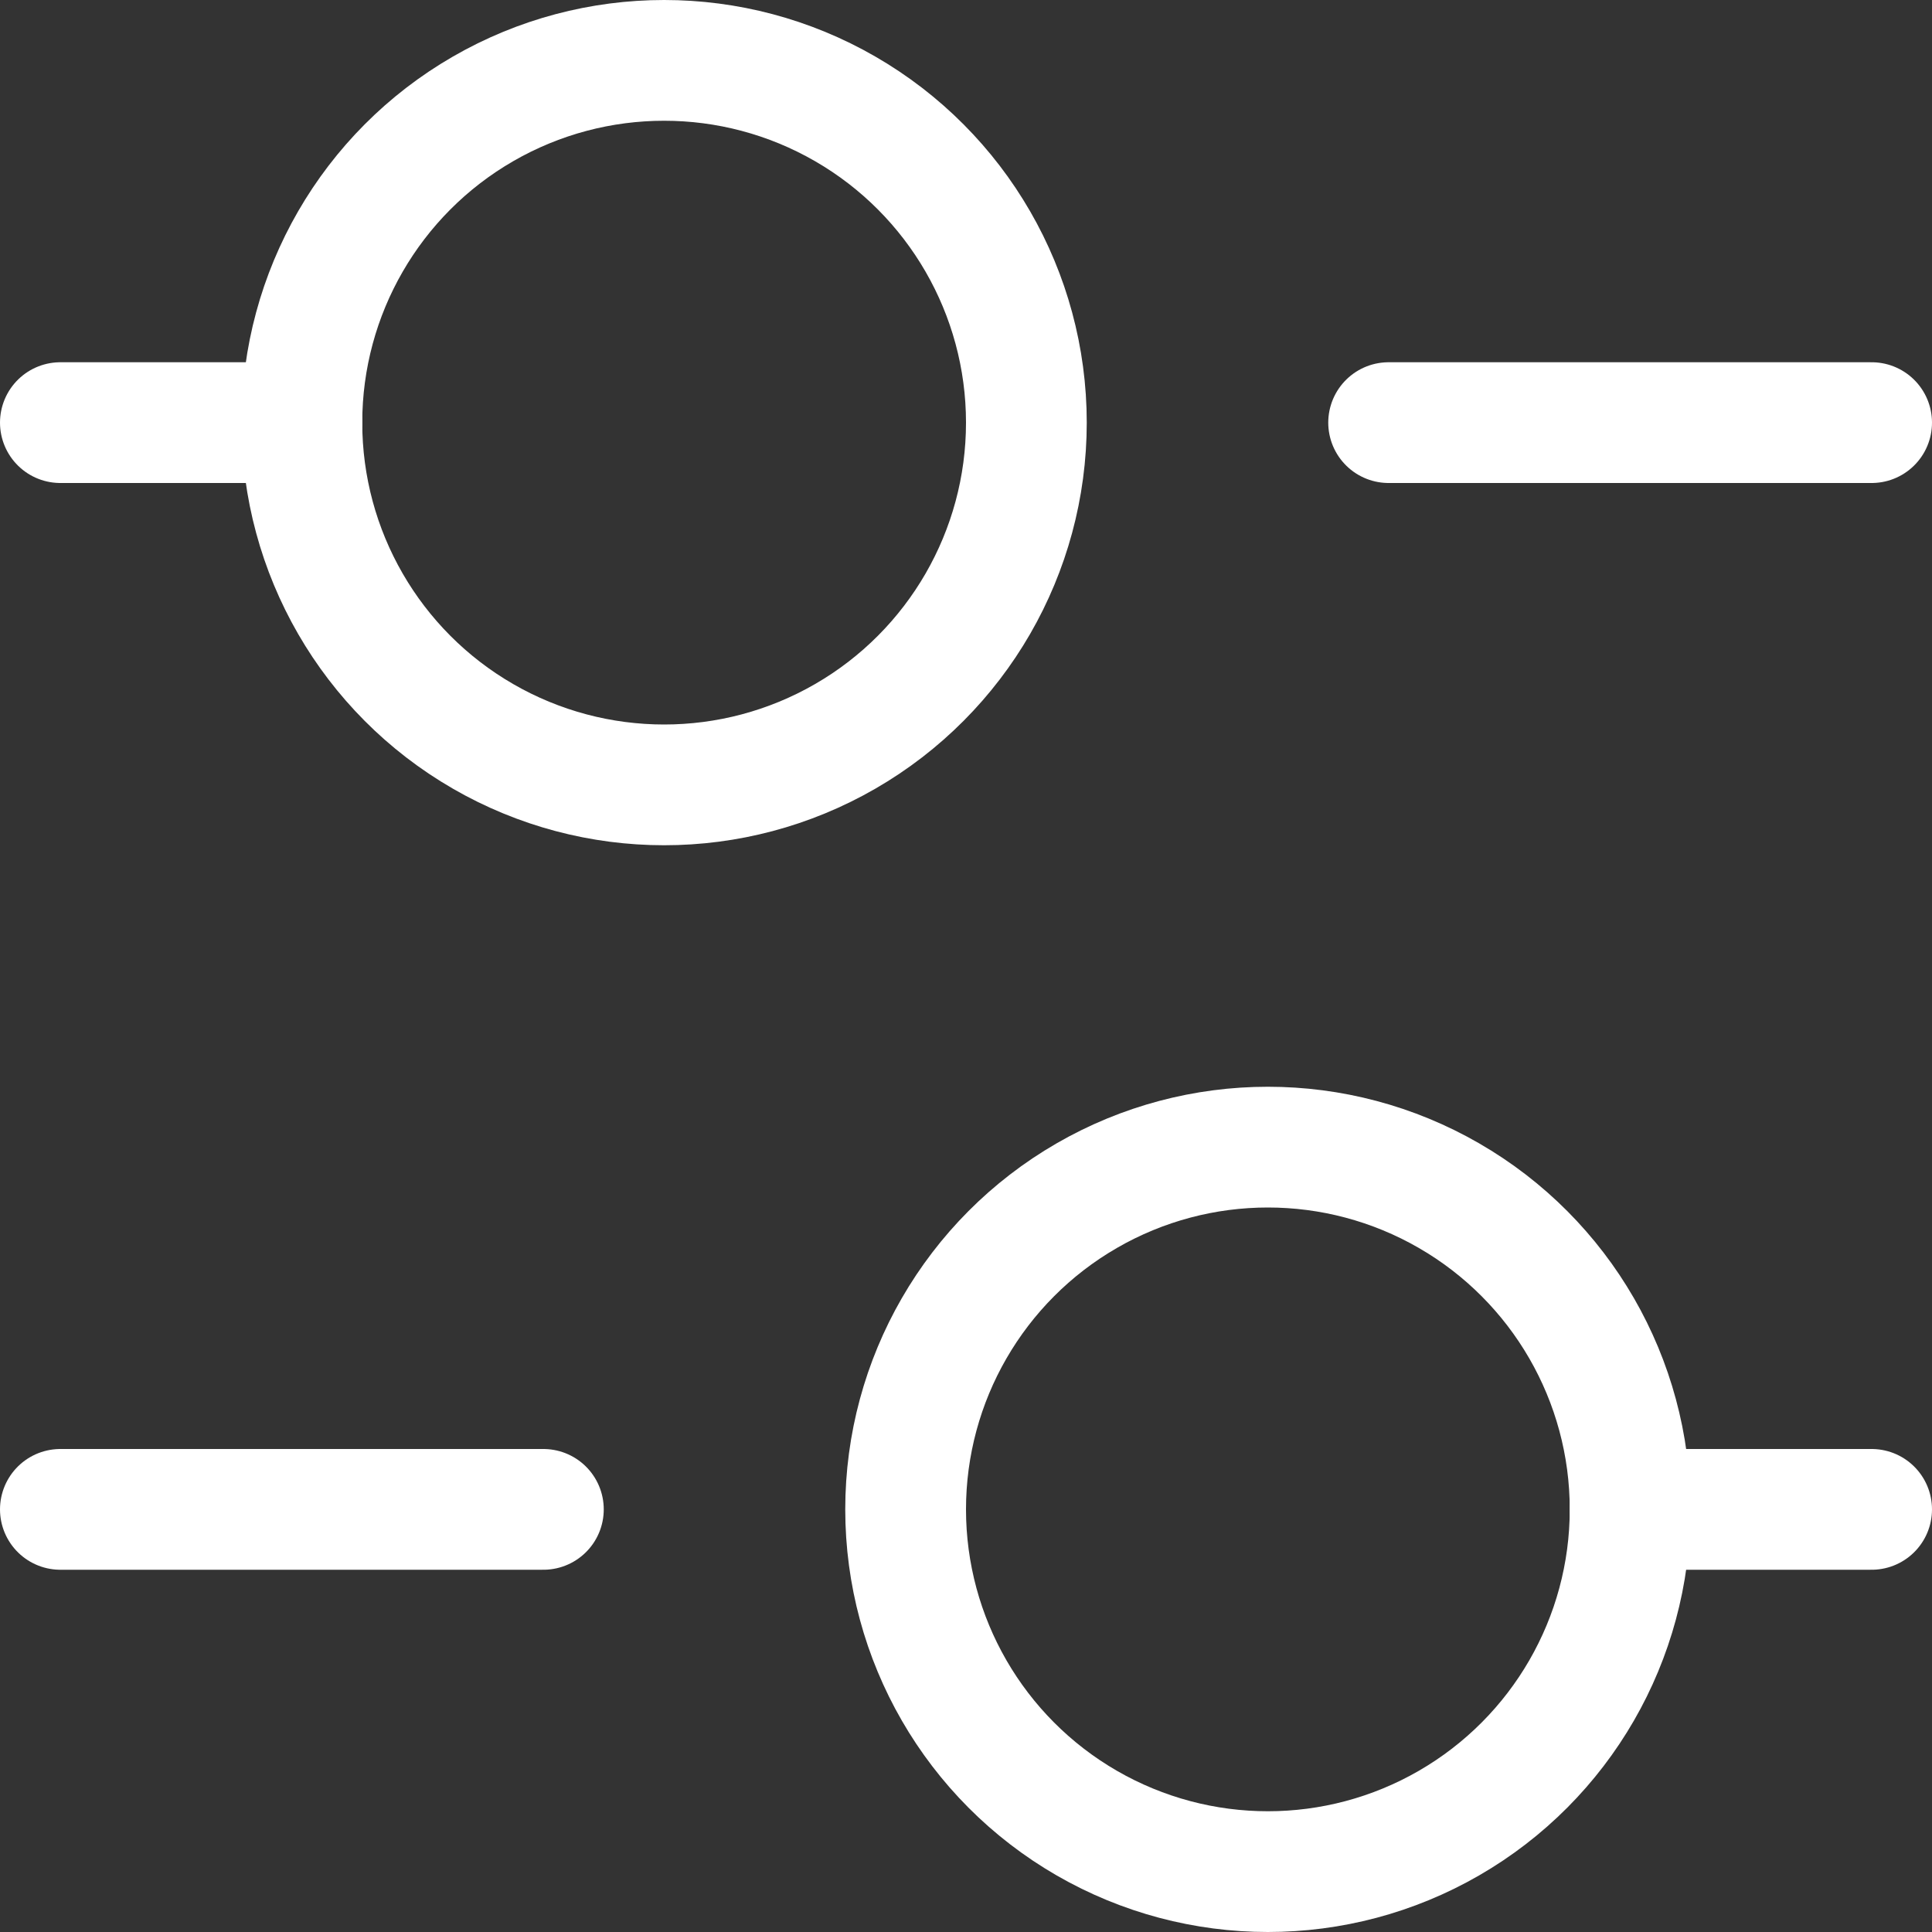 <svg xmlns="http://www.w3.org/2000/svg" width="16" height="16" viewBox="0 0 16 16">
    <rect x="0" y="0" width="16" height="16" fill="#333333" stroke="none"/>
    <defs>
        <style>
            .cls-1{fill:none;stroke:#fff;stroke-linecap:round;stroke-linejoin:round;stroke-miterlimit:10}
        </style>
    </defs>
    <g id="setup-preferences" transform="translate(.5 .5)">
        <g id="Group_957">
            <path id="Line_9" d="M0 0L4 0" class="cls-1" transform="translate(11 3)"/>
            <path id="Line_10" d="M0 0L2 0" class="cls-1" transform="translate(0 3)"/>
            <path id="Line_11" d="M4 0L0 0" class="cls-1" transform="translate(0 12)"/>
            <path id="Line_12" d="M2 0L0 0" class="cls-1" transform="translate(13 12)"/>
            <circle id="Ellipse_16" cx="3" cy="3" r="3" class="cls-1" transform="translate(2)"/>
            <circle id="Ellipse_17" cx="3" cy="3" r="3" class="cls-1" transform="translate(7 9)"/>
        </g>
    </g>
</svg>
